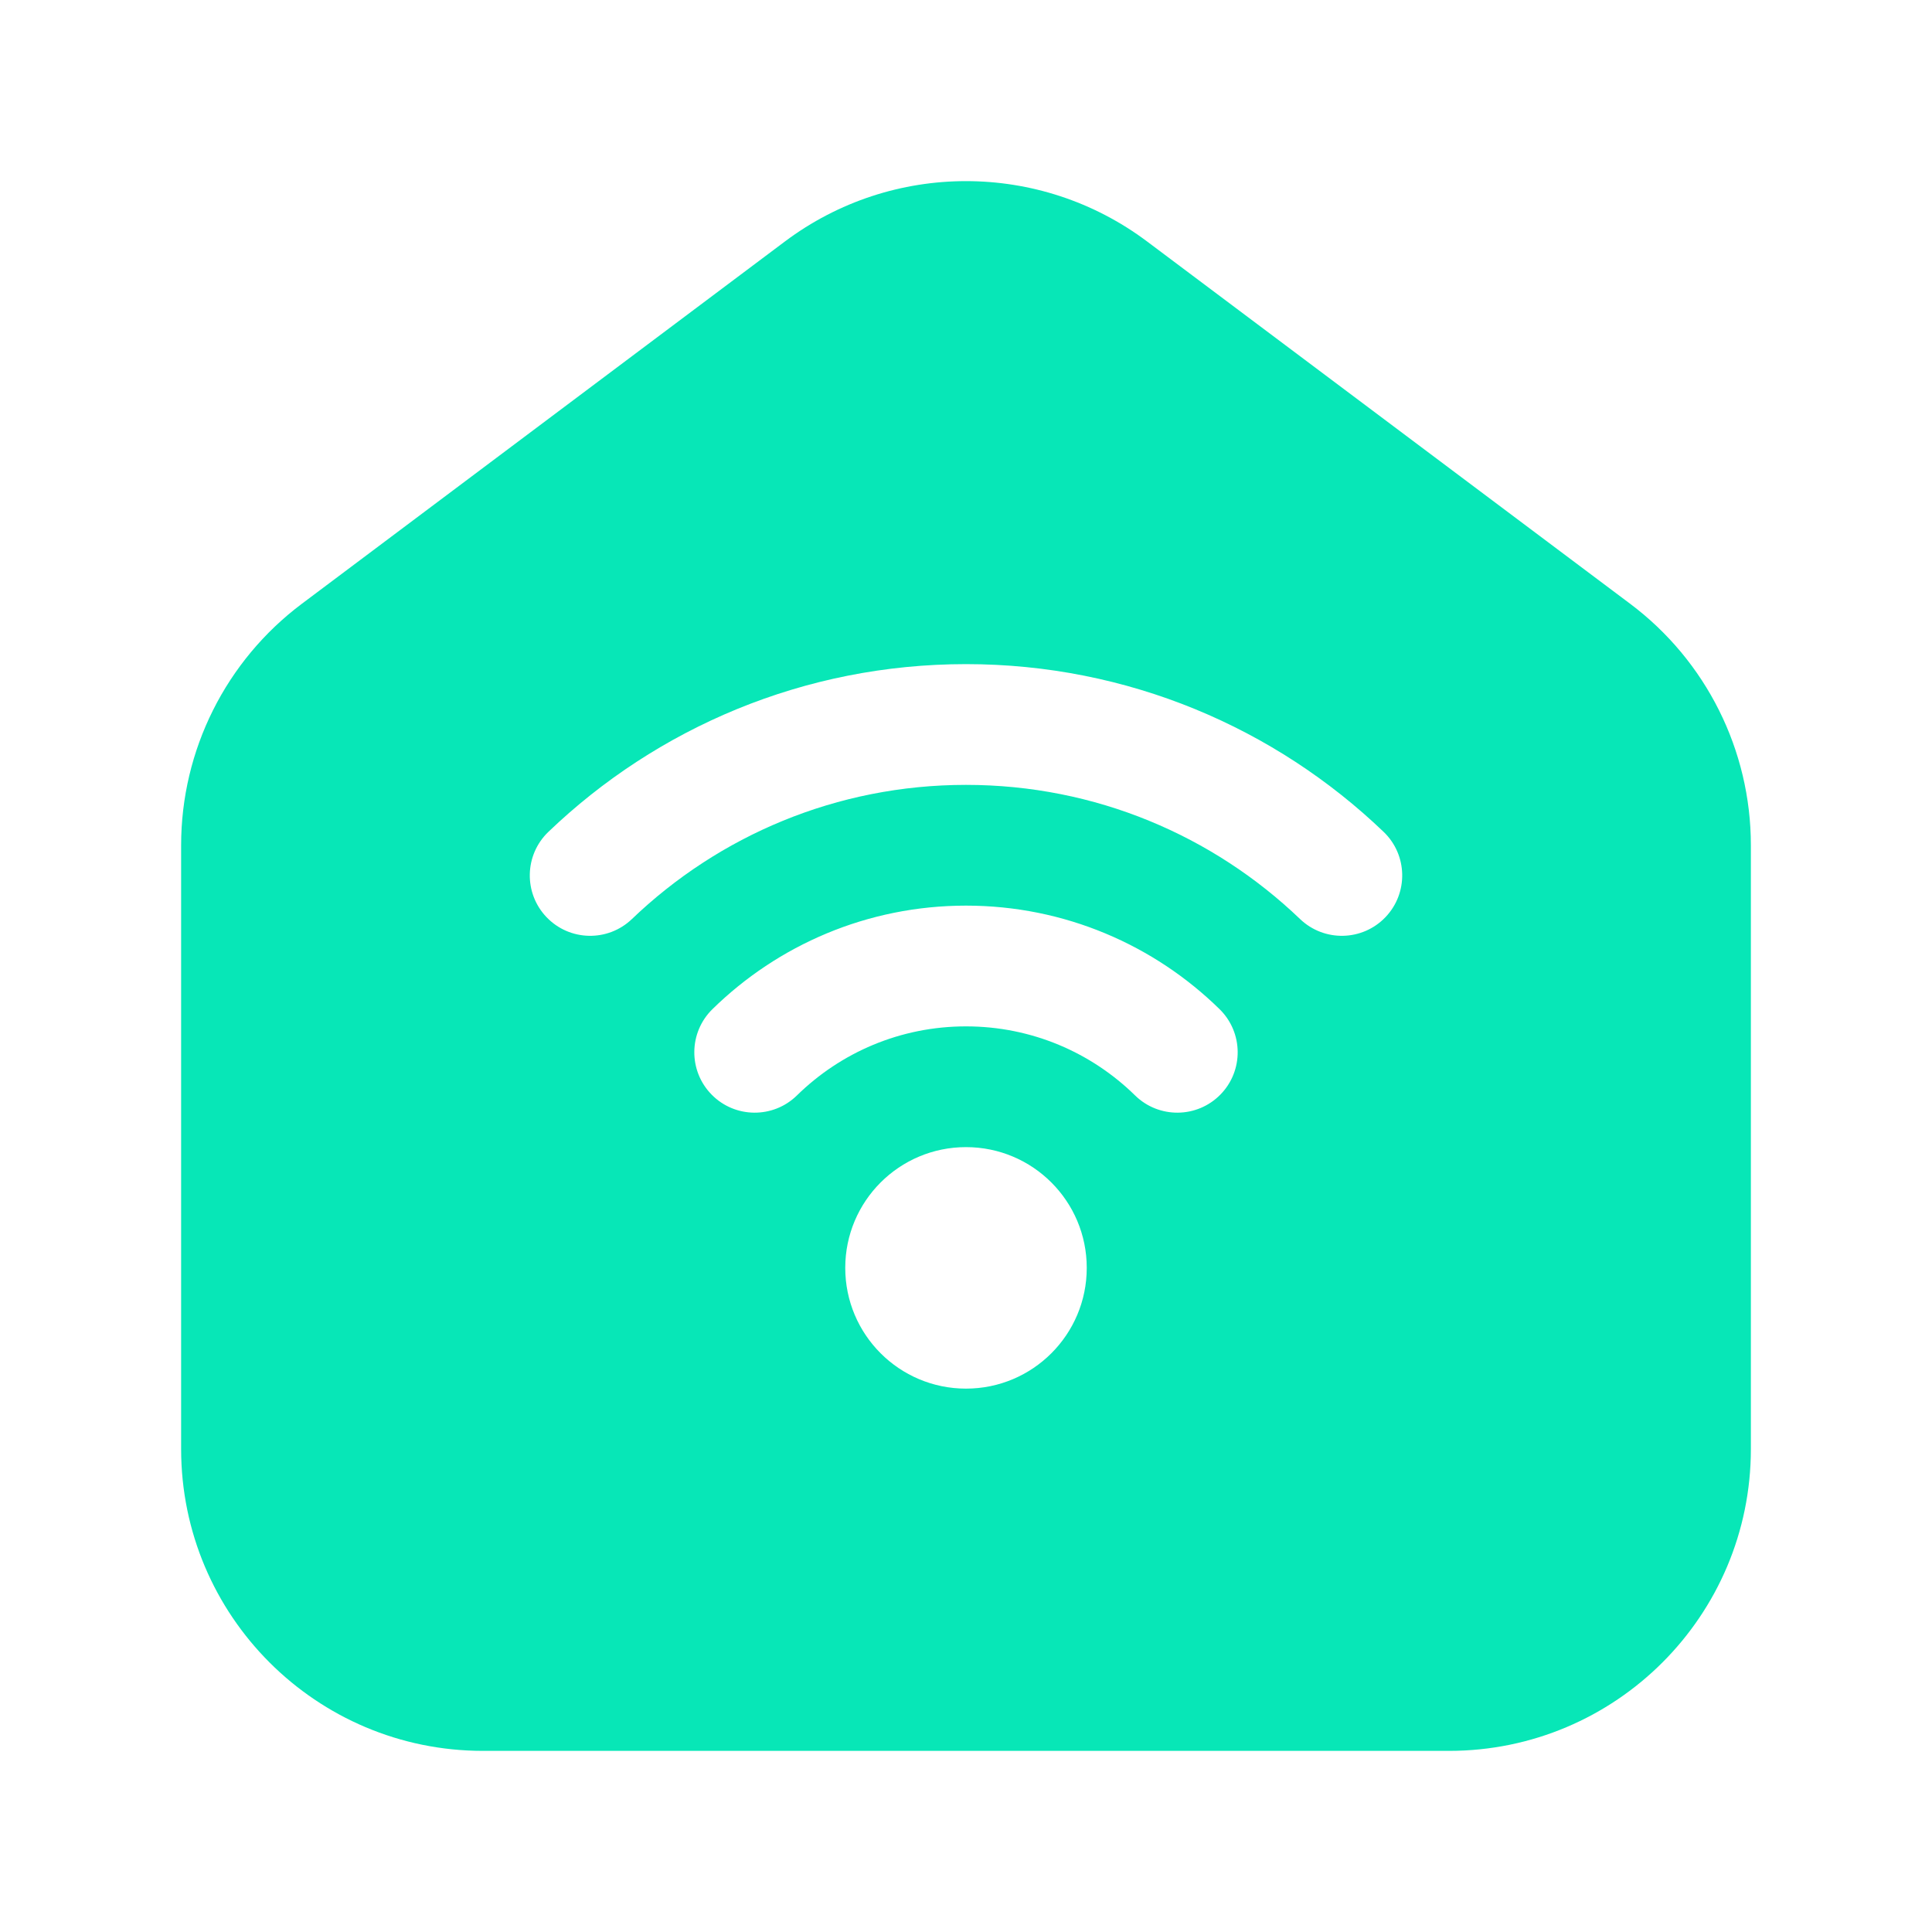 <svg width="144" height="144" viewBox="0 0 144 144" fill="none" xmlns="http://www.w3.org/2000/svg">
<path fill-rule="evenodd" clip-rule="evenodd" d="M85.5 18C77.5 12 66.5 12 58.5 18L22.5 45C16.834 49.249 13.5 55.918 13.5 63V108C13.5 120.426 23.574 130.5 36 130.5H108C120.426 130.5 130.5 120.426 130.5 108V63C130.5 55.918 127.166 49.249 121.5 45L85.5 18ZM72 58.5C62.337 58.5 53.571 62.301 47.1 68.5C45.306 70.219 42.457 70.158 40.738 68.363C39.019 66.568 39.08 63.72 40.875 62C48.953 54.262 59.925 49.5 72 49.5C84.075 49.5 95.047 54.262 103.125 62C104.92 63.72 104.981 66.568 103.262 68.363C101.543 70.158 98.694 70.219 96.899 68.5C90.429 62.301 81.663 58.5 72 58.5ZM59.4 81.645C62.652 78.458 67.093 76.5 72 76.5C76.907 76.5 81.348 78.458 84.6 81.645C86.374 83.385 89.224 83.357 90.963 81.582C92.703 79.807 92.675 76.958 90.9 75.218C86.035 70.449 79.357 67.5 72 67.5C64.643 67.5 57.965 70.449 53.1 75.218C51.325 76.958 51.297 79.807 53.037 81.582C54.776 83.357 57.626 83.385 59.4 81.645ZM81 94.5C81 99.471 76.971 103.5 72 103.5C67.029 103.5 63 99.471 63 94.5C63 89.529 67.029 85.5 72 85.5C76.971 85.5 81 89.529 81 94.5Z" fill="#07E7B7"/>
</svg>
